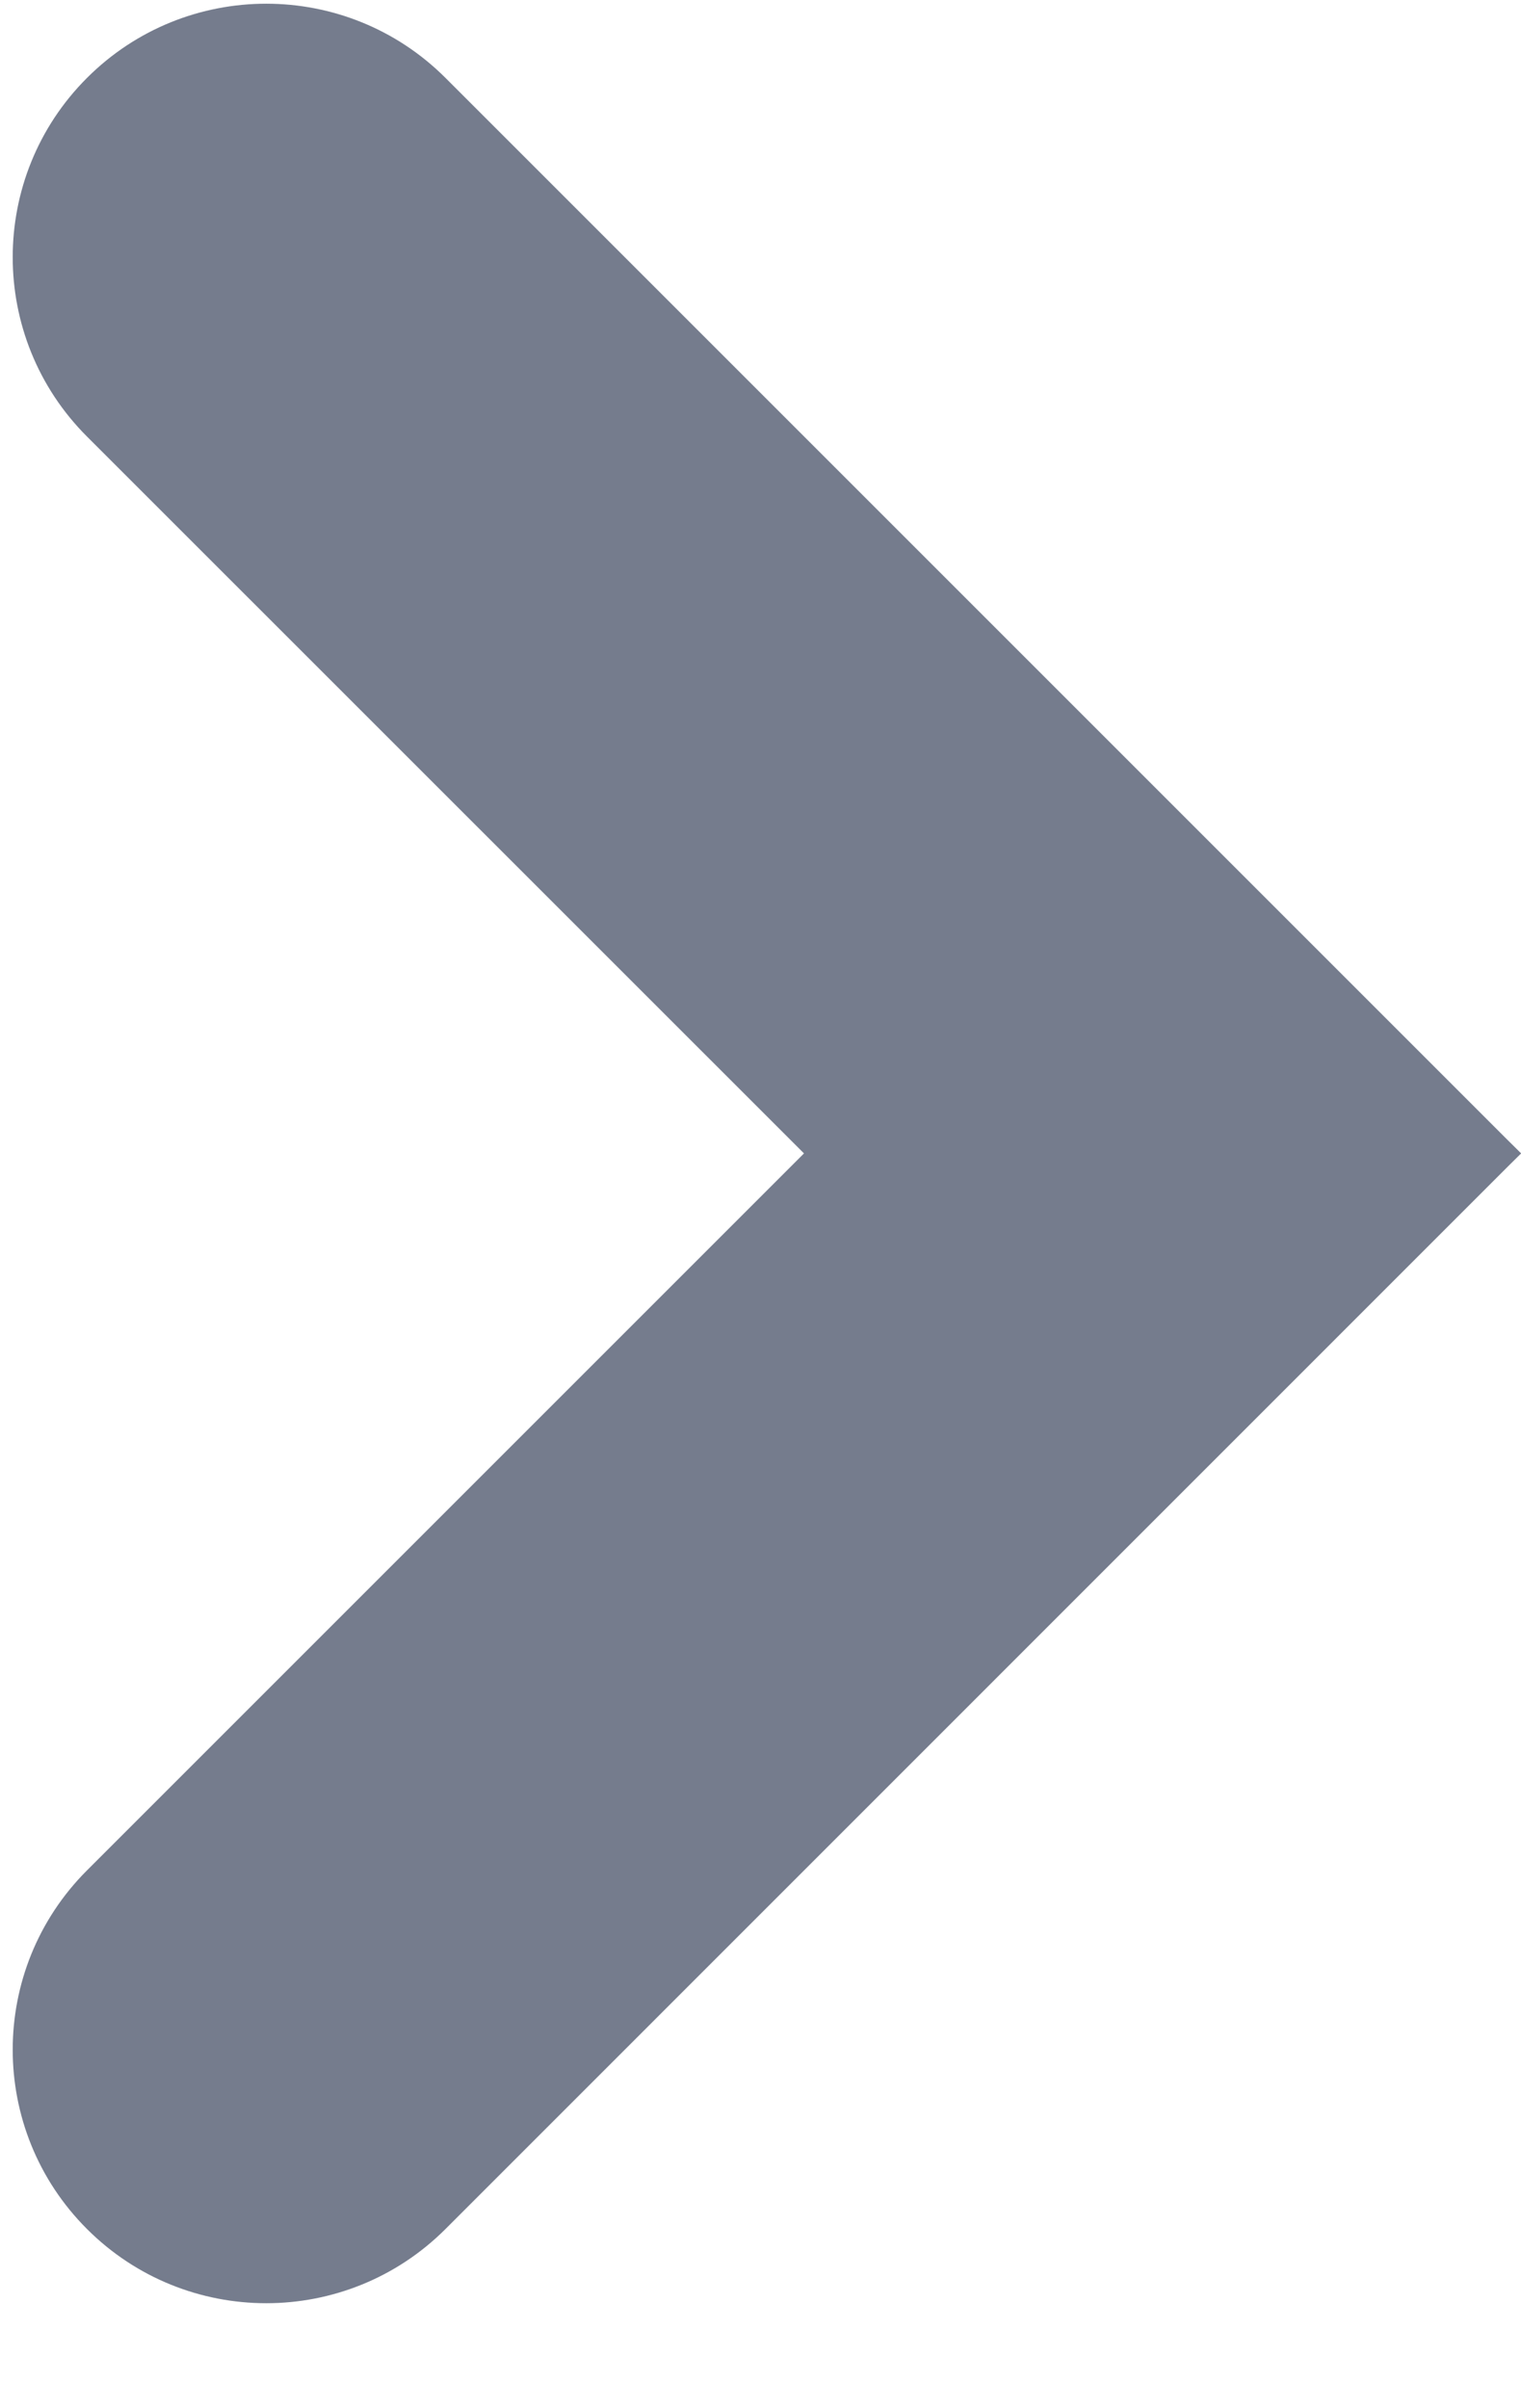 <svg width="12" height="19" viewBox="0 0 12 19" fill="none" xmlns="http://www.w3.org/2000/svg">
<path d="M12 9.1C10.438 10.663 7.905 10.663 6.343 9.1L0.686 3.444C-0.095 2.663 -0.095 1.396 0.686 0.615C1.467 -0.166 2.734 -0.166 3.515 0.615L12 9.1Z" fill="#757C8D"/>
<path d="M0.686 17.586C-0.095 16.805 -0.095 15.538 0.686 14.757L6.343 9.1C7.905 7.538 10.438 7.538 12 9.1L3.515 17.586C2.734 18.367 1.467 18.367 0.686 17.586Z" fill="#757C8D"/>
</svg>
